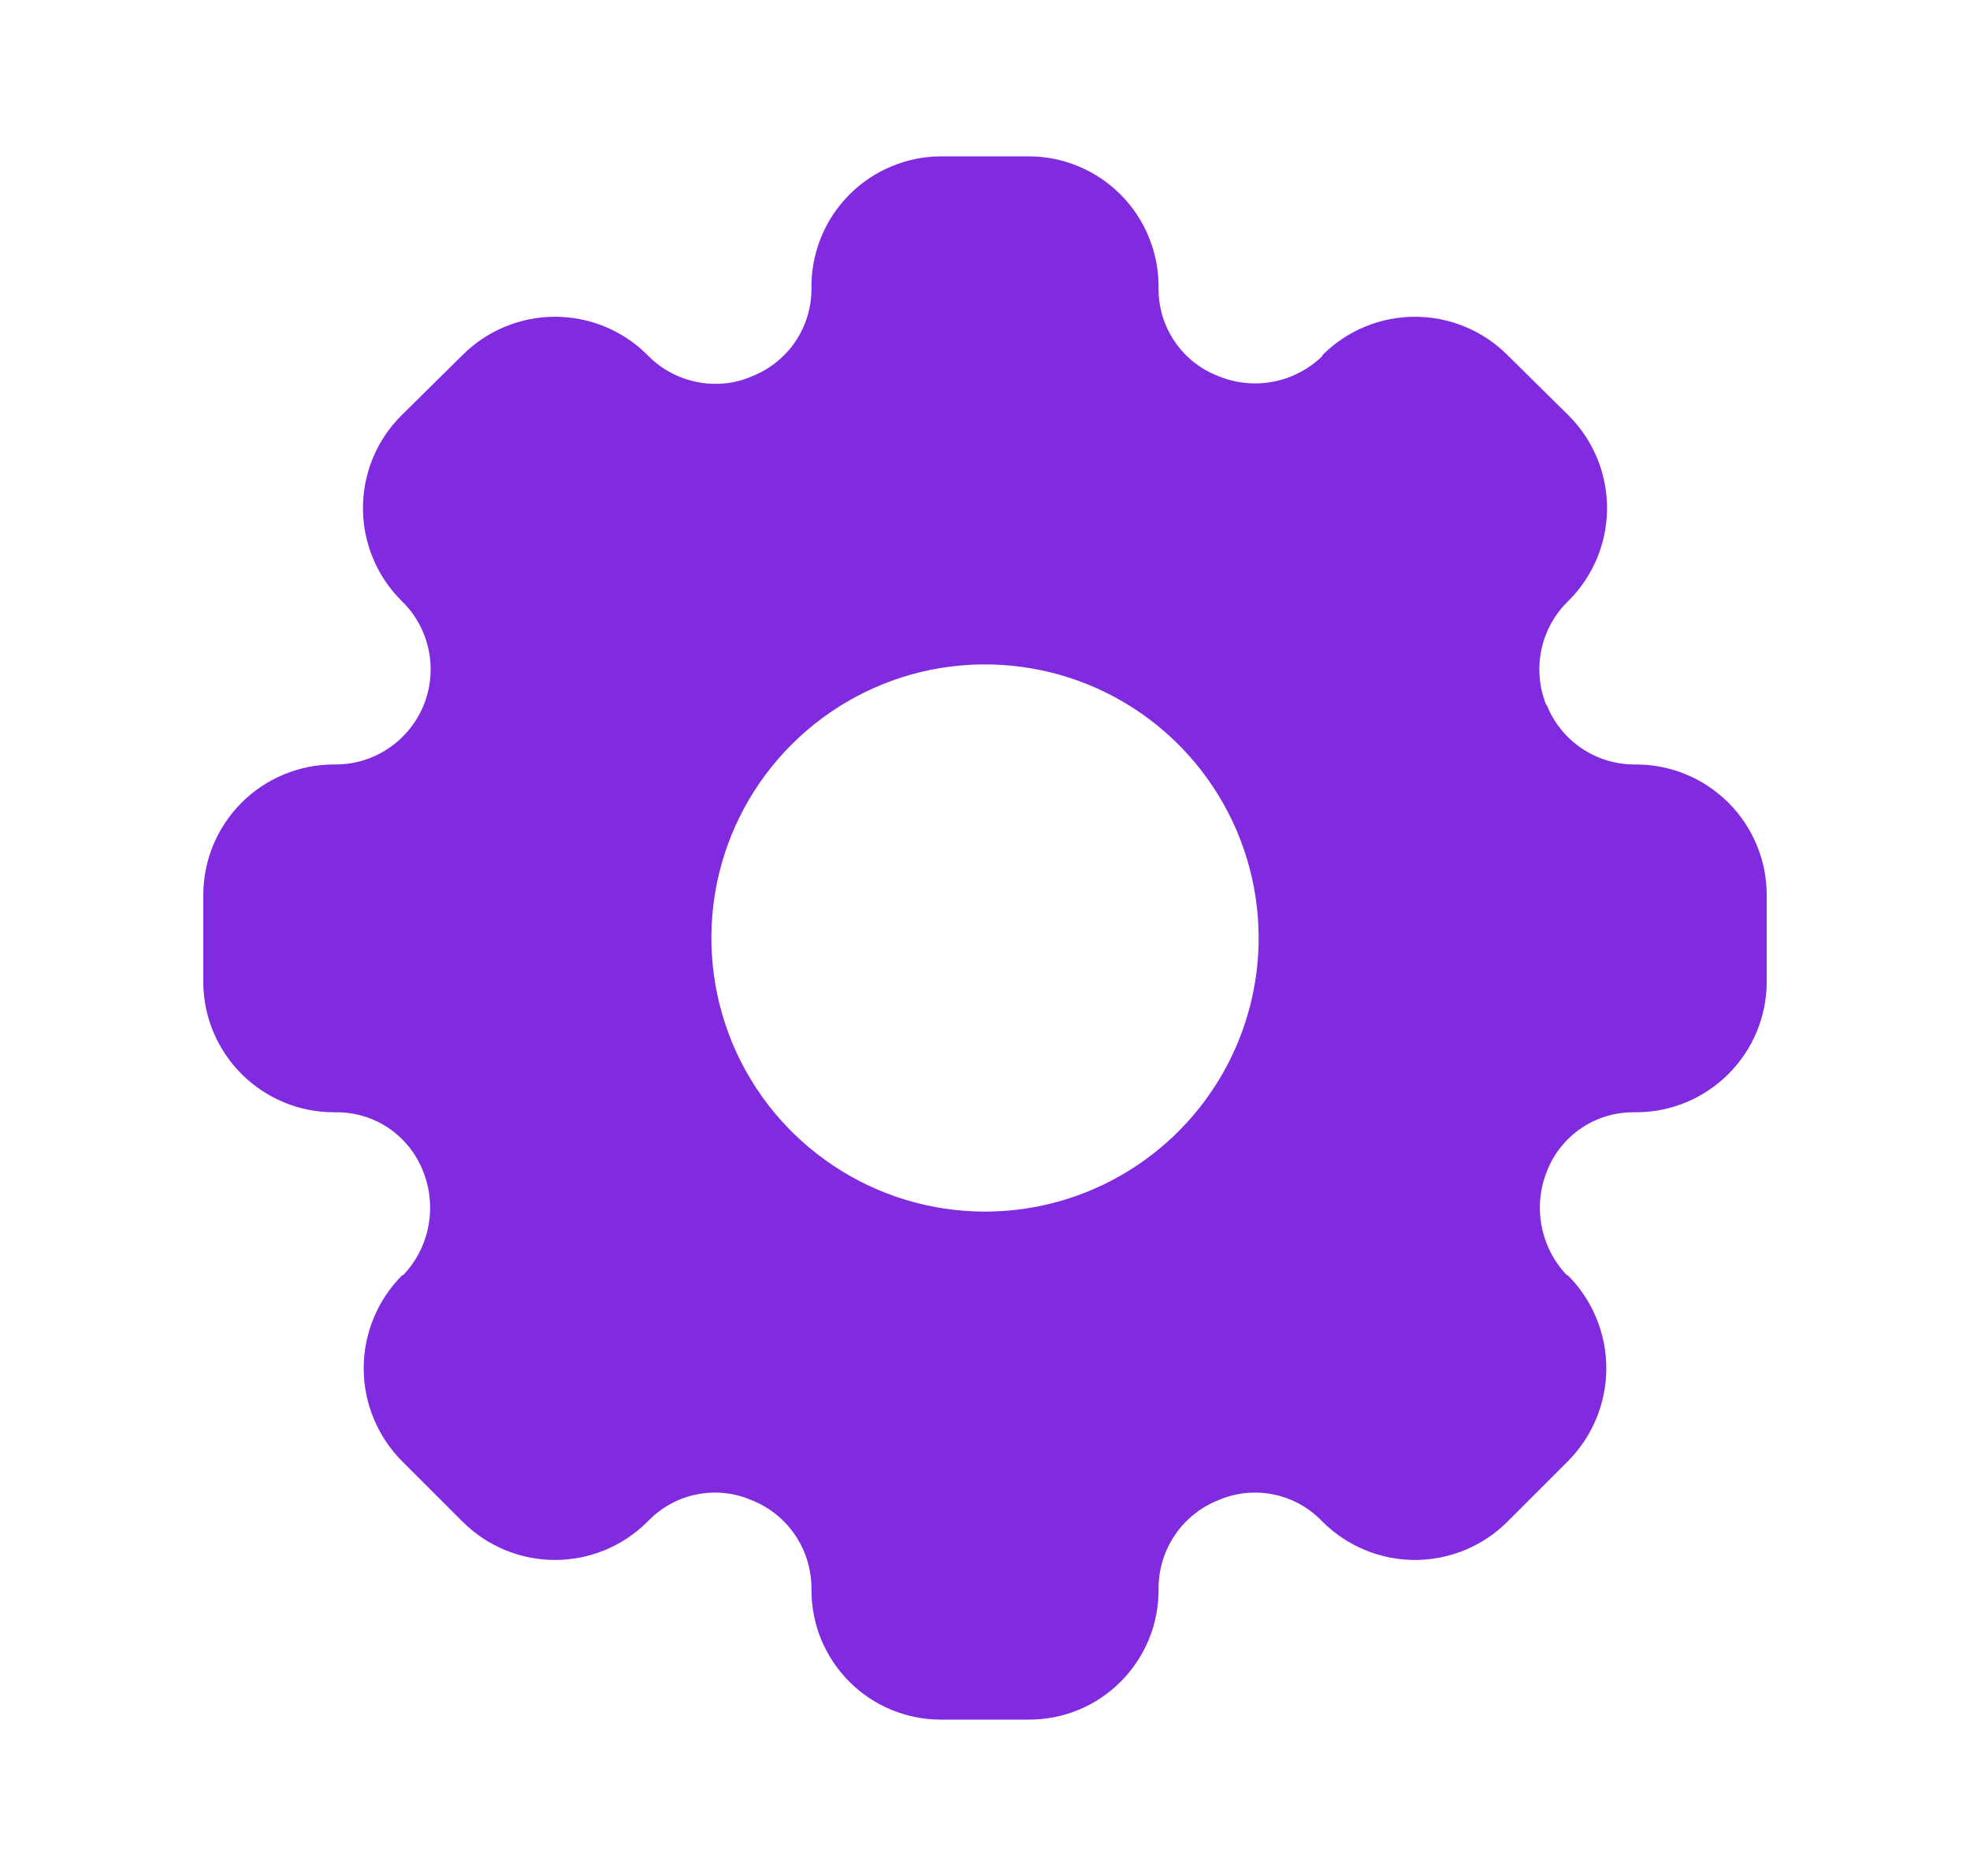 <svg width="21" height="20" viewBox="0 0 21 20" fill="none" xmlns="http://www.w3.org/2000/svg">
<path d="M17.442 8.15H17.417C17.218 8.149 17.024 8.089 16.86 7.978C16.695 7.866 16.567 7.709 16.492 7.525C16.492 7.523 16.491 7.521 16.489 7.519C16.488 7.518 16.486 7.517 16.483 7.517C16.409 7.333 16.39 7.132 16.429 6.938C16.467 6.745 16.561 6.566 16.7 6.425L16.725 6.4C16.985 6.139 17.131 5.785 17.131 5.417C17.131 5.048 16.985 4.694 16.725 4.433L16.067 3.783C15.806 3.523 15.452 3.377 15.083 3.377C14.715 3.377 14.361 3.523 14.1 3.783L14.092 3.8C13.947 3.939 13.766 4.033 13.569 4.07C13.372 4.107 13.168 4.085 12.983 4.008C12.797 3.936 12.637 3.809 12.524 3.644C12.411 3.479 12.35 3.283 12.35 3.083V3.058C12.351 2.876 12.315 2.695 12.246 2.527C12.177 2.358 12.075 2.205 11.947 2.076C11.818 1.946 11.666 1.844 11.498 1.774C11.329 1.703 11.149 1.667 10.967 1.667H10.033C9.851 1.667 9.671 1.703 9.503 1.774C9.334 1.844 9.182 1.946 9.053 2.076C8.925 2.205 8.823 2.358 8.754 2.527C8.685 2.695 8.649 2.876 8.65 3.058V3.083C8.65 3.282 8.59 3.476 8.479 3.641C8.367 3.806 8.209 3.934 8.025 4.008C7.899 4.065 7.763 4.093 7.625 4.092C7.494 4.092 7.363 4.066 7.242 4.016C7.12 3.966 7.01 3.893 6.917 3.8L6.9 3.783C6.639 3.523 6.285 3.377 5.917 3.377C5.548 3.377 5.194 3.523 4.933 3.783L4.275 4.433C4.015 4.694 3.869 5.048 3.869 5.417C3.869 5.785 4.015 6.139 4.275 6.4L4.3 6.425C4.44 6.567 4.534 6.747 4.572 6.943C4.61 7.138 4.59 7.341 4.513 7.525C4.437 7.709 4.308 7.866 4.142 7.978C3.977 8.089 3.783 8.149 3.583 8.15H3.558C3.189 8.151 2.836 8.297 2.575 8.558C2.314 8.819 2.167 9.173 2.167 9.542V10.467C2.167 10.835 2.314 11.189 2.575 11.45C2.836 11.711 3.189 11.858 3.558 11.858H3.583C3.783 11.857 3.978 11.915 4.143 12.027C4.308 12.139 4.436 12.298 4.508 12.483C4.584 12.668 4.604 12.872 4.567 13.068C4.531 13.265 4.438 13.447 4.3 13.592L4.283 13.6C4.023 13.863 3.877 14.218 3.877 14.588C3.877 14.957 4.023 15.312 4.283 15.575L4.933 16.225C5.194 16.485 5.548 16.631 5.917 16.631C6.285 16.631 6.639 16.485 6.9 16.225L6.917 16.208C7.056 16.067 7.234 15.97 7.429 15.932C7.624 15.893 7.826 15.914 8.008 15.992C8.196 16.065 8.358 16.194 8.472 16.36C8.586 16.526 8.648 16.723 8.65 16.925V16.95C8.65 17.132 8.685 17.312 8.754 17.48C8.824 17.648 8.926 17.801 9.054 17.929C9.183 18.058 9.335 18.16 9.503 18.229C9.671 18.298 9.852 18.334 10.033 18.333H10.967C11.149 18.334 11.329 18.298 11.497 18.229C11.665 18.16 11.817 18.058 11.946 17.929C12.074 17.801 12.176 17.648 12.246 17.48C12.315 17.312 12.351 17.132 12.35 16.95V16.925C12.352 16.723 12.414 16.526 12.528 16.36C12.642 16.194 12.804 16.065 12.992 15.992C13.174 15.914 13.376 15.893 13.571 15.932C13.766 15.97 13.944 16.067 14.083 16.208L14.1 16.225C14.361 16.485 14.715 16.631 15.083 16.631C15.452 16.631 15.806 16.485 16.067 16.225L16.717 15.575C16.977 15.312 17.123 14.957 17.123 14.588C17.123 14.218 16.977 13.863 16.717 13.6L16.7 13.592C16.562 13.447 16.47 13.265 16.433 13.068C16.396 12.872 16.416 12.668 16.492 12.483C16.564 12.298 16.692 12.139 16.857 12.027C17.022 11.915 17.217 11.857 17.417 11.858H17.442C17.811 11.858 18.164 11.711 18.425 11.45C18.686 11.189 18.833 10.835 18.833 10.467V9.542C18.833 9.173 18.686 8.819 18.425 8.558C18.164 8.297 17.811 8.151 17.442 8.15ZM10.5 12.917C9.923 12.917 9.359 12.746 8.88 12.425C8.4 12.105 8.026 11.649 7.805 11.116C7.585 10.583 7.527 9.997 7.639 9.431C7.752 8.865 8.03 8.345 8.438 7.938C8.846 7.53 9.365 7.252 9.931 7.139C10.497 7.027 11.083 7.085 11.616 7.305C12.149 7.526 12.605 7.9 12.925 8.38C13.246 8.859 13.417 9.423 13.417 10C13.417 10.774 13.109 11.515 12.562 12.062C12.015 12.609 11.274 12.917 10.5 12.917Z" fill="#812BE0"/>
</svg>
